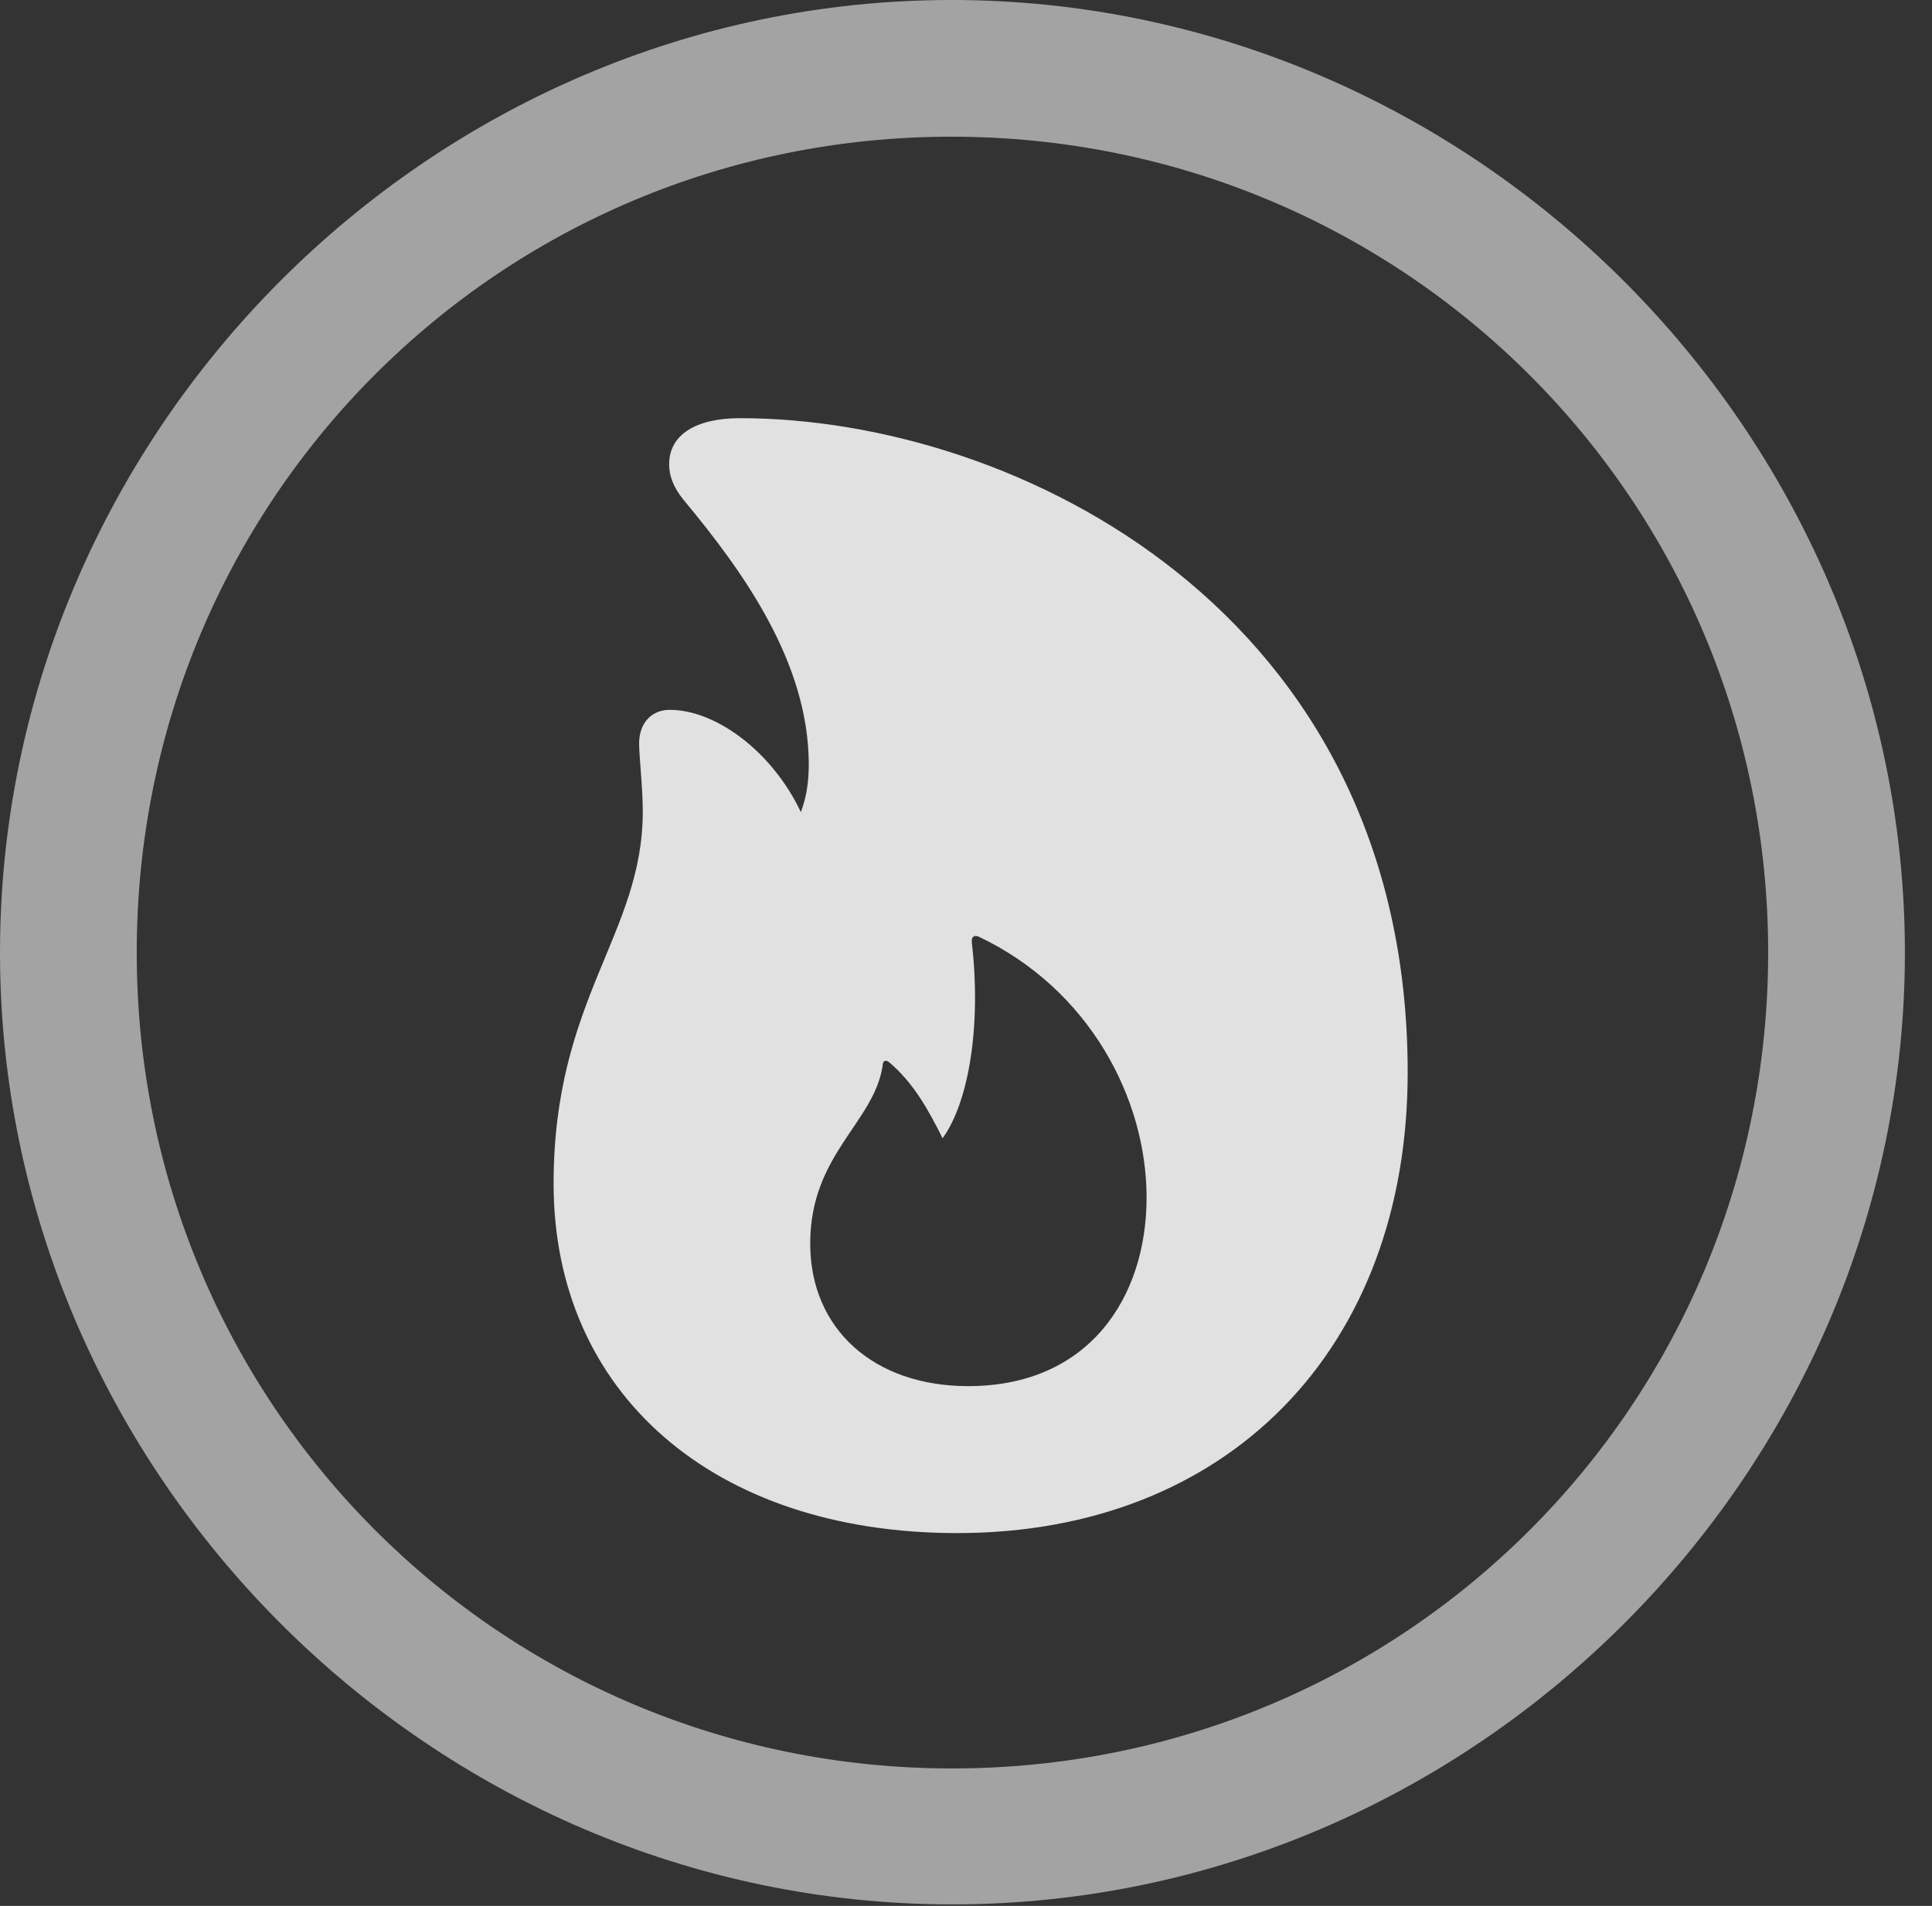 <?xml version="1.0" encoding="UTF-8"?>
<!--Generator: Apple Native CoreSVG 232.5-->
<!DOCTYPE svg
PUBLIC "-//W3C//DTD SVG 1.1//EN"
       "http://www.w3.org/Graphics/SVG/1.1/DTD/svg11.dtd">
<svg version="1.1" xmlns="http://www.w3.org/2000/svg" xmlns:xlink="http://www.w3.org/1999/xlink" width="25.801" height="25.459">
 <rect width="100%" height="100%" fill="#333333" stroke="none"/>
 <g>
  <rect height="25.459" opacity="0" width="25.801" x="0" y="0"/>
  <path d="M12.715 25.439C19.678 25.439 25.439 19.678 25.439 12.725C25.439 5.762 19.668 0 12.705 0C5.752 0 0 5.762 0 12.725C0 19.678 5.762 25.439 12.715 25.439ZM12.715 23.623C6.68 23.623 1.826 18.76 1.826 12.725C1.826 6.68 6.67 1.826 12.705 1.826C18.75 1.826 23.613 6.68 23.613 12.725C23.613 18.76 18.76 23.623 12.715 23.623Z" fill="#ffffff" fill-opacity="0.55"/>
  <path d="M12.783 20.479C16.396 20.479 18.799 18.018 18.799 14.326C18.799 8.174 13.574 5.586 9.883 5.586C9.287 5.586 8.936 5.811 8.936 6.201C8.936 6.357 8.994 6.514 9.131 6.68C9.951 7.666 10.791 8.857 10.801 10.195C10.801 10.547 10.742 10.859 10.498 11.23L10.82 11.162C10.498 10.176 9.629 9.482 8.945 9.482C8.701 9.482 8.535 9.658 8.535 9.932C8.535 10.098 8.584 10.527 8.584 10.84C8.584 12.48 7.393 13.34 7.393 15.81C7.393 18.604 9.521 20.479 12.783 20.479ZM12.93 18.516C11.67 18.516 10.82 17.754 10.82 16.611C10.82 15.42 11.67 15 11.787 14.238C11.787 14.17 11.826 14.15 11.875 14.19C12.197 14.463 12.393 14.815 12.588 15.205C12.94 14.717 13.105 13.701 12.979 12.598C12.969 12.51 13.008 12.49 13.066 12.51C14.551 13.213 15.312 14.678 15.312 15.996C15.312 17.334 14.541 18.516 12.93 18.516Z" fill="#ffffff" fill-opacity="0.85"/>
 </g>
</svg>
